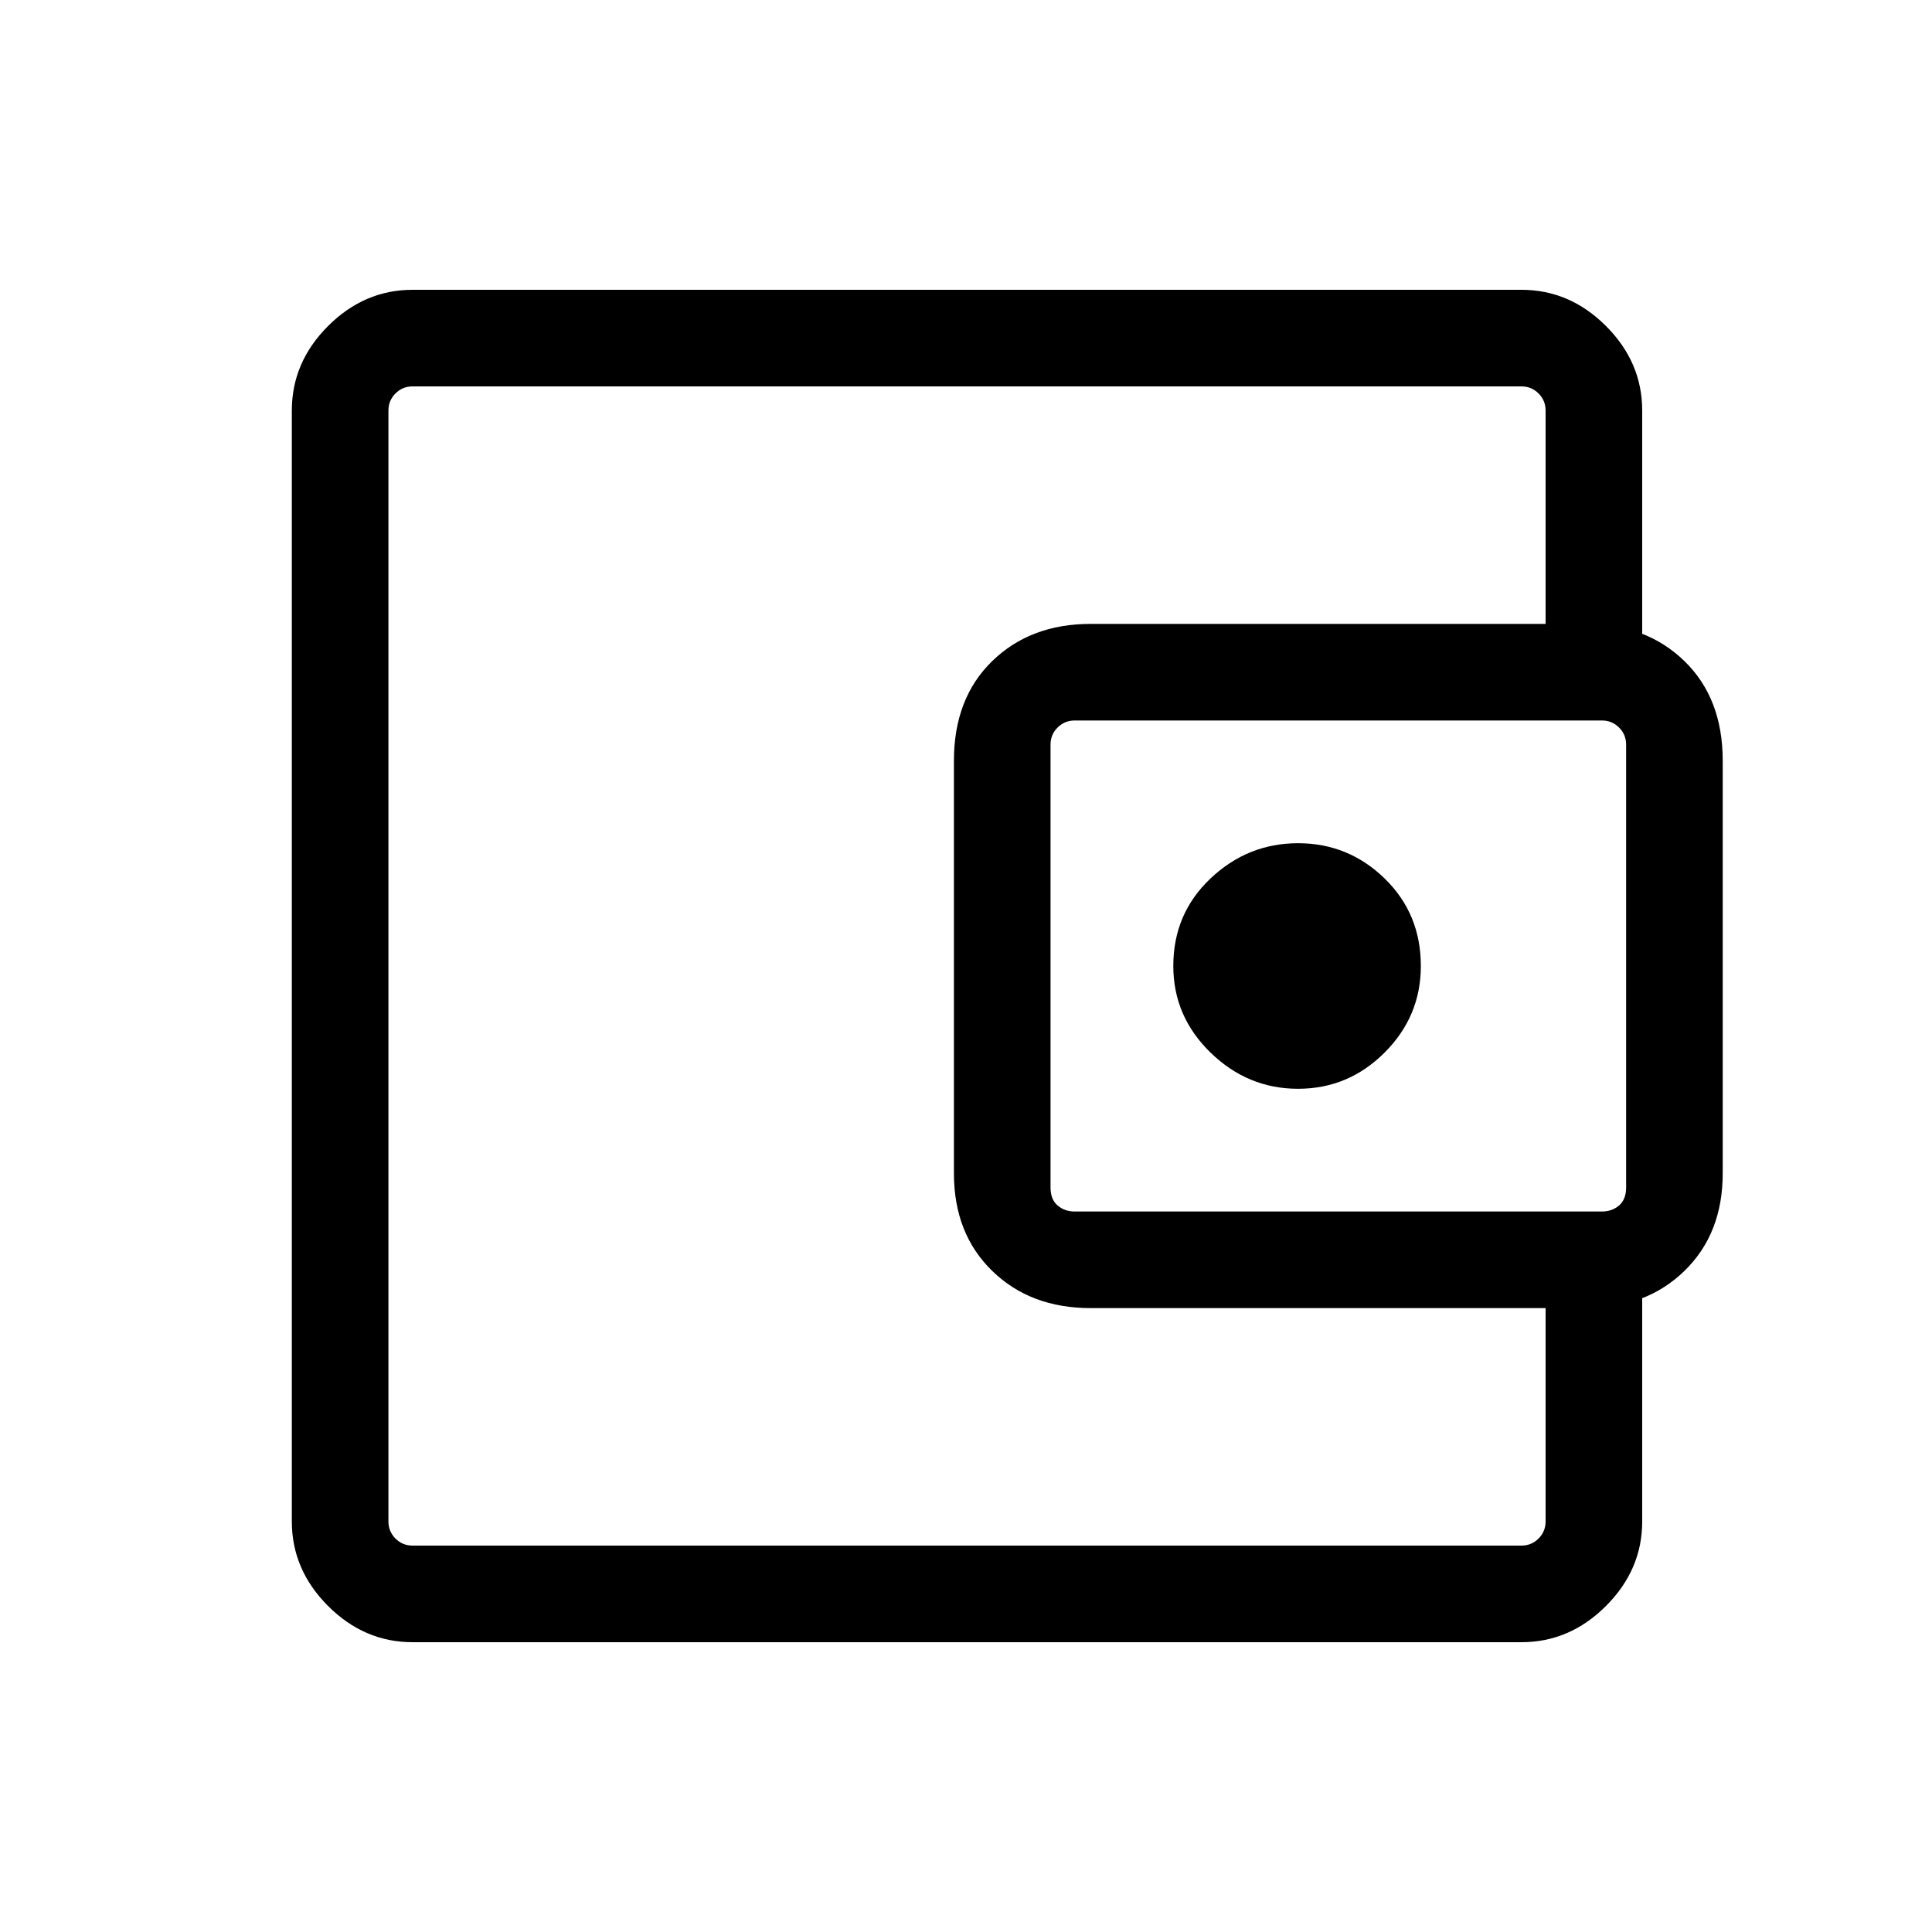<svg xmlns="http://www.w3.org/2000/svg" height="40" width="40"><path d="M26.875 22.542q1.042 0 1.792-.75t.75-1.792q0-1.083-.75-1.812-.75-.73-1.792-.73t-1.813.73q-.77.729-.77 1.812 0 1.042.77 1.792.771.75 1.813.75ZM8.042 29.083V32 8v21.083Zm.5 4.917q-1 0-1.75-.75t-.75-1.75v-23q0-1 .75-1.75T8.542 6H31.5q1 0 1.75.75T34 8.5v5.292h-2V8.5q0-.208-.146-.354T31.5 8H8.542q-.209 0-.354.146-.146.146-.146.354v23q0 .208.146.354.145.146.354.146H31.5q.208 0 .354-.146T32 31.5v-5.292h2V31.5q0 1-.75 1.75T31.5 34Zm14.041-6.917q-1.25 0-2.041-.771-.792-.77-.792-2.02V15.75q0-1.292.792-2.062.791-.771 2.041-.771h10.25q1.25 0 2.042.771.792.77.792 2.062v8.542q0 1.25-.792 2.02-.792.771-2.042.771Zm10.584-2q.208 0 .354-.125t.146-.375v-9.166q0-.209-.146-.354-.146-.146-.354-.146H22.25q-.208 0-.354.146-.146.145-.146.354v9.166q0 .25.146.375t.354.125Z"/></svg>